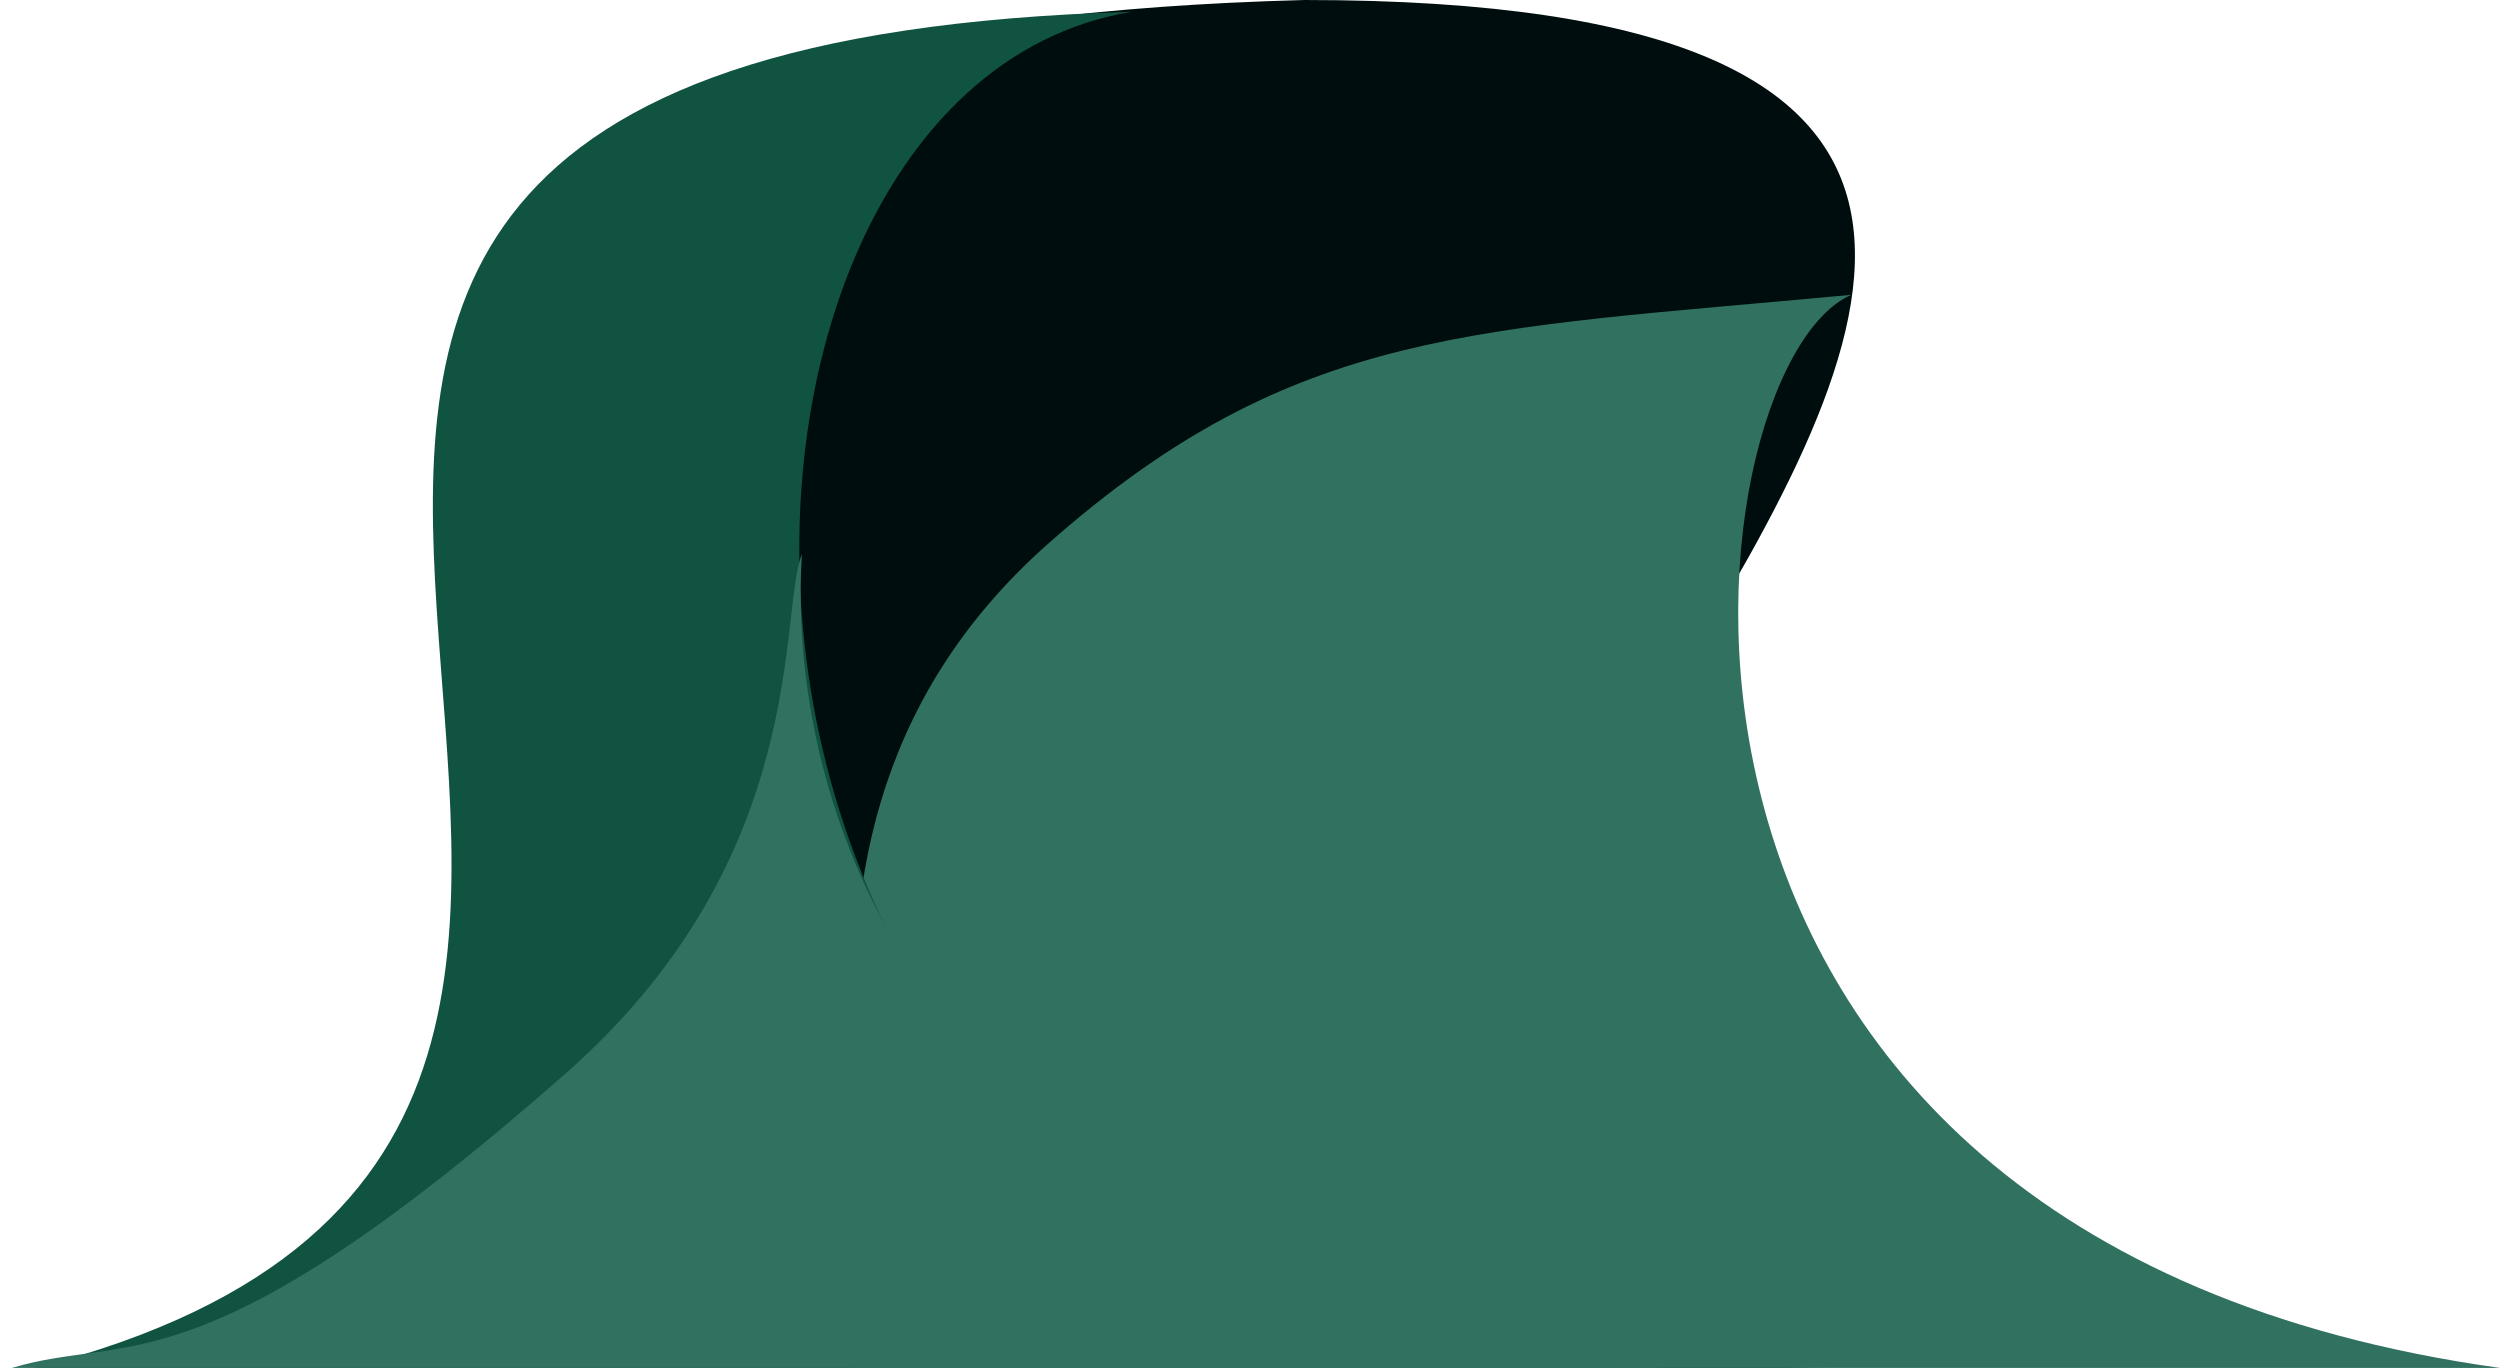 <svg width="106" height="58" viewBox="0 0 106 58" fill="none" xmlns="http://www.w3.org/2000/svg">
<path d="M55.31 0C-13.915 1.853 50.946 45.953 1.5 58H78C25.389 58 119.393 -1.38435e-06 55.31 0Z" fill="#000D0E"/>
<path d="M106 58C66.5 52.5 71.5 15.5 78.5 12.5C62.5 14 54.895 13.846 44.5 23C29.014 36.637 41 56.5 36 58H106Z" fill="#317160"/>
<path d="M48 0.5C-10.149 2.134 43.035 47.382 1.5 58H70.5C26.307 58 26.5 3.977 48 0.5Z" fill="#105341"/>
<path d="M70.5 58C31 52.5 34 24.5 34 23.5C33 26 34.395 36.346 24 45.5C8.514 59.137 5.5 56.5 0.5 58H70.5Z" fill="#317160"/>
</svg>
